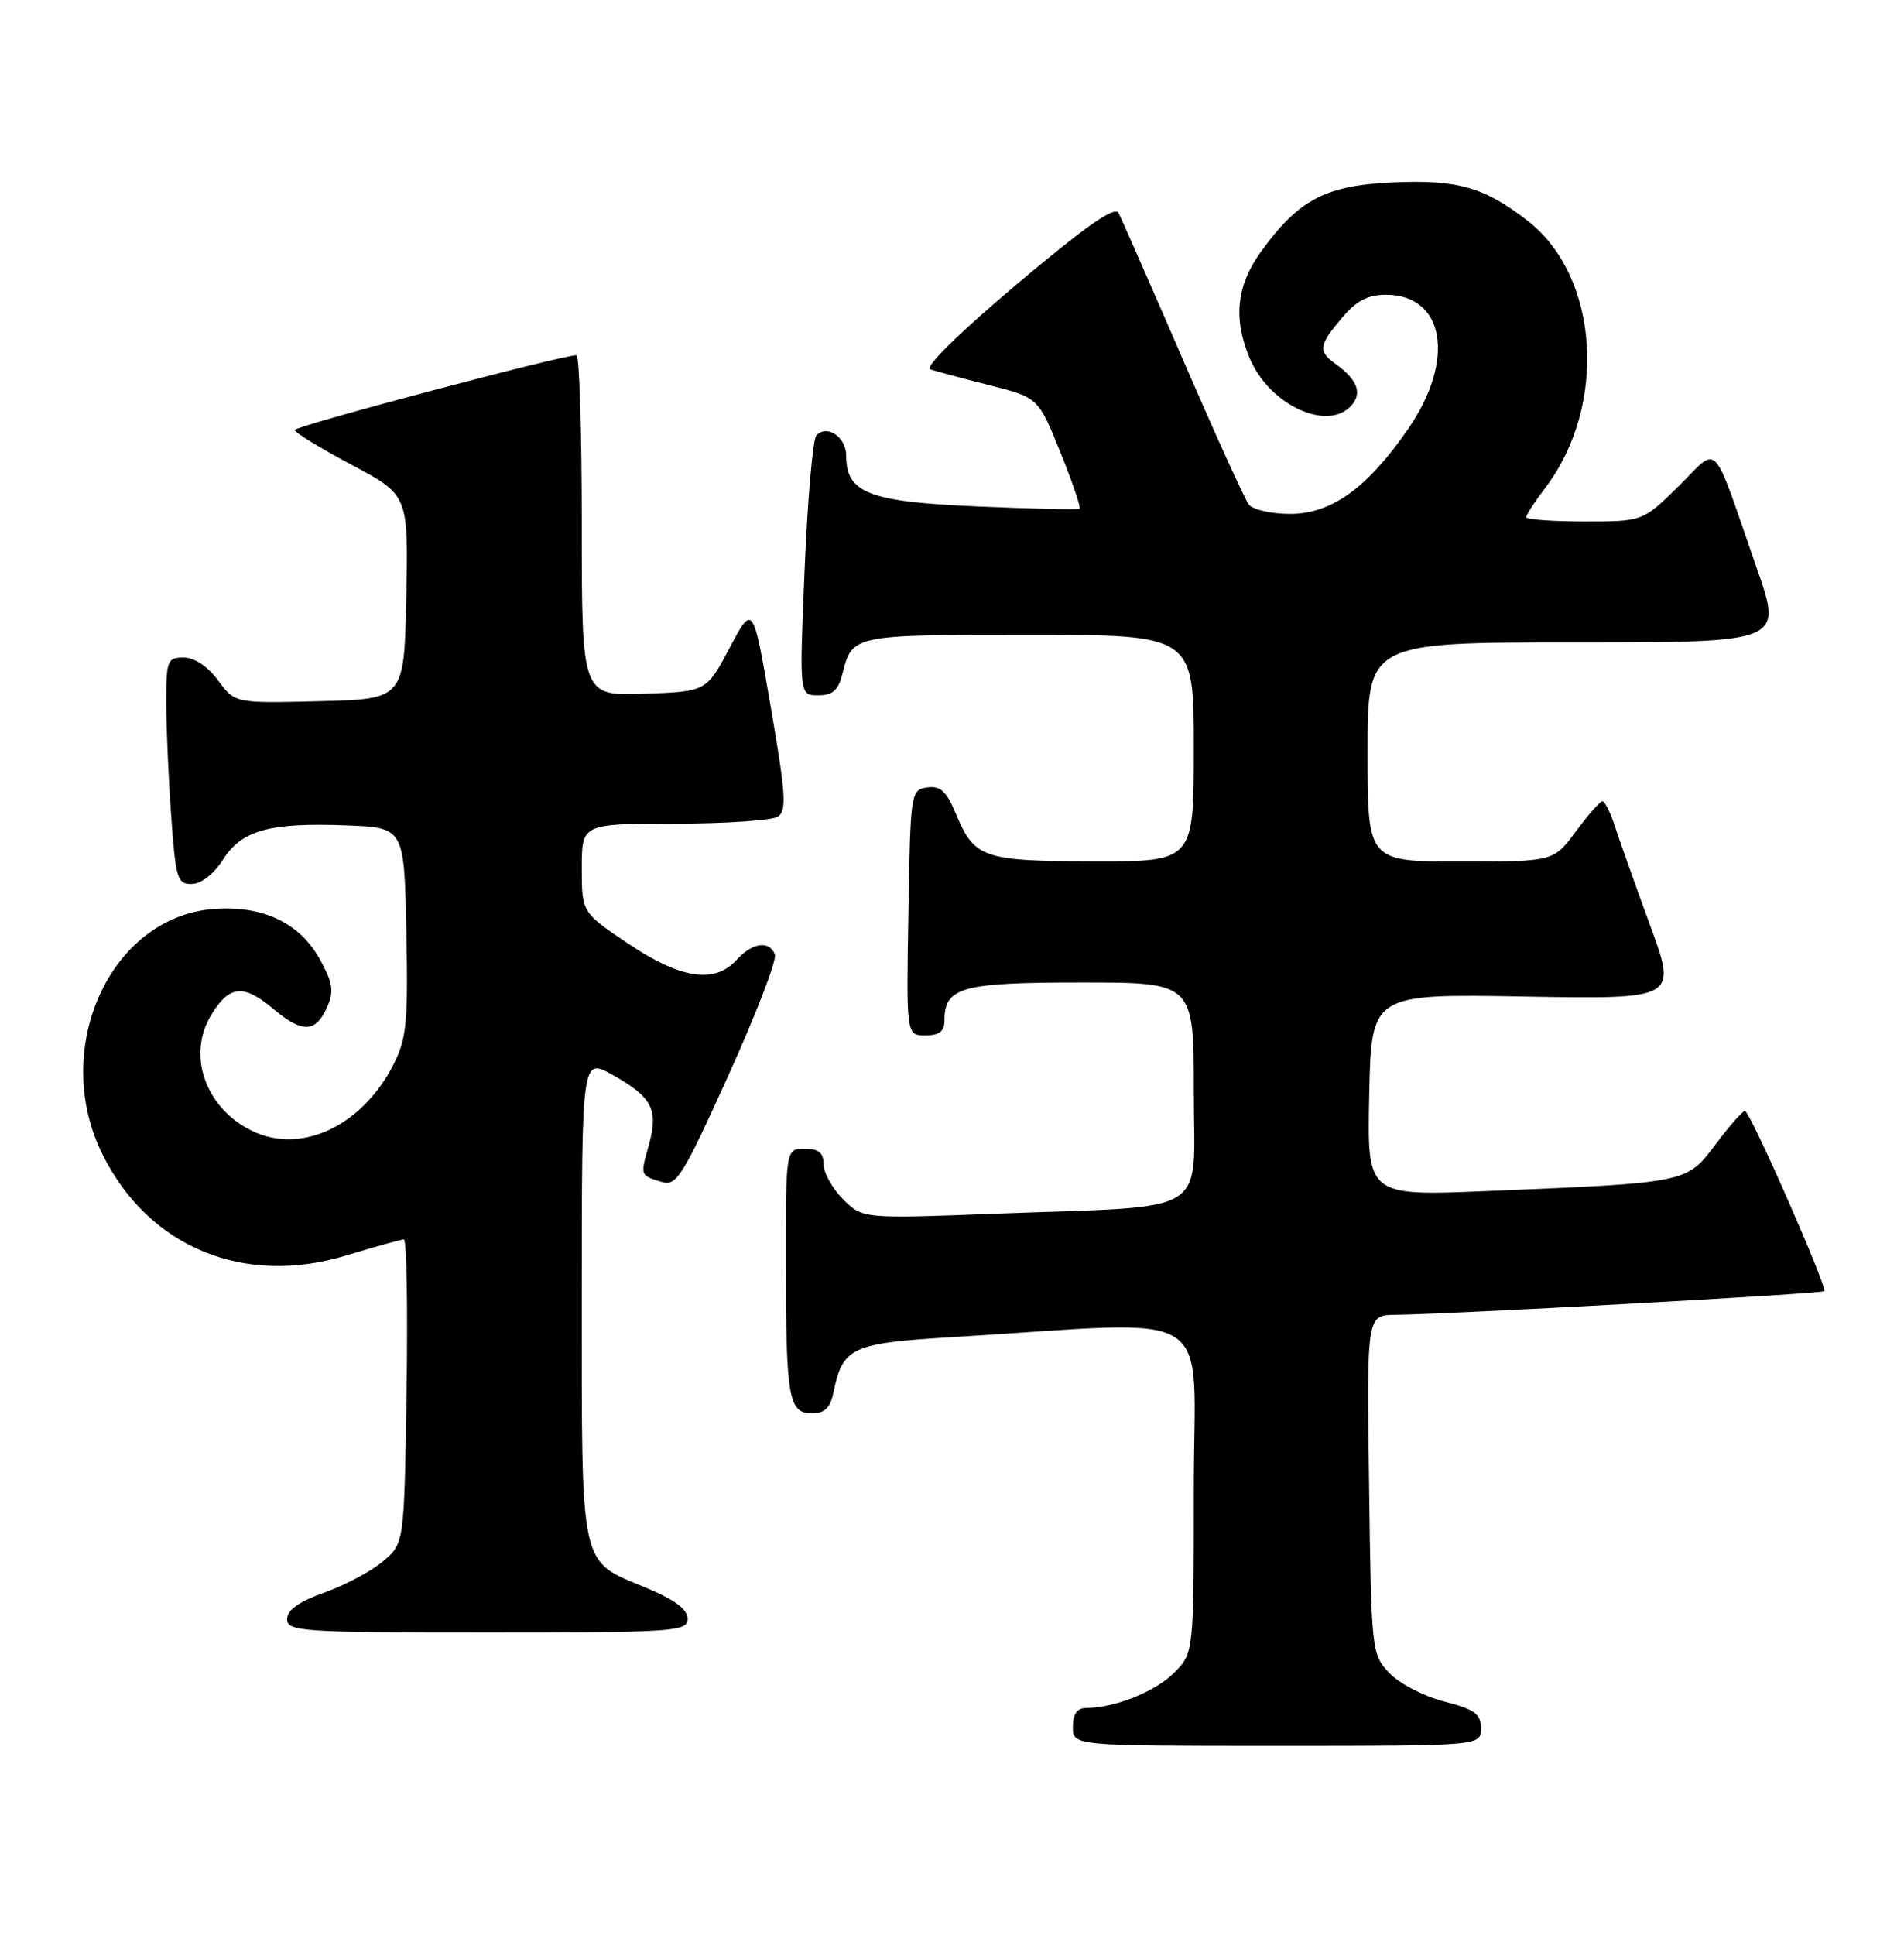 <?xml version="1.0" encoding="UTF-8" standalone="no"?>
<!DOCTYPE svg PUBLIC "-//W3C//DTD SVG 1.1//EN" "http://www.w3.org/Graphics/SVG/1.1/DTD/svg11.dtd" >
<svg xmlns="http://www.w3.org/2000/svg" xmlns:xlink="http://www.w3.org/1999/xlink" version="1.1" viewBox="0 0 252 256">
 <g >
 <path fill="currentColor"
d=" M 196.00 228.69 C 196.00 226.76 195.19 226.17 191.12 225.13 C 188.43 224.44 185.17 222.74 183.87 221.36 C 181.54 218.89 181.49 218.42 181.20 196.42 C 180.89 174.00 180.89 174.00 184.70 173.97 C 191.81 173.90 241.14 171.19 241.44 170.84 C 241.88 170.33 231.62 147.00 230.95 147.00 C 230.63 147.00 228.88 148.99 227.06 151.42 C 223.22 156.54 223.41 156.50 196.72 157.60 C 180.94 158.25 180.94 158.25 181.22 144.87 C 181.50 131.50 181.50 131.50 201.75 131.86 C 221.99 132.21 221.99 132.21 218.37 122.36 C 216.38 116.94 214.29 111.04 213.71 109.25 C 213.13 107.46 212.40 106.01 212.08 106.02 C 211.76 106.04 210.18 107.84 208.56 110.02 C 205.62 114.00 205.62 114.00 193.31 114.00 C 181.00 114.00 181.00 114.00 181.00 99.50 C 181.00 85.00 181.00 85.00 208.47 85.00 C 235.93 85.00 235.93 85.00 232.54 75.25 C 226.41 57.66 227.64 58.95 222.17 64.33 C 217.43 69.00 217.43 69.00 209.72 69.00 C 205.47 69.00 202.00 68.74 202.00 68.43 C 202.00 68.12 203.12 66.40 204.48 64.61 C 212.80 53.71 211.68 36.56 202.17 29.20 C 196.41 24.74 192.90 23.75 184.28 24.14 C 175.41 24.55 171.90 26.40 166.91 33.28 C 163.66 37.77 163.19 42.12 165.38 47.36 C 168.01 53.66 175.89 57.25 178.96 53.54 C 180.29 51.94 179.59 50.20 176.81 48.19 C 174.42 46.47 174.52 45.73 177.59 42.08 C 179.50 39.80 181.03 39.00 183.43 39.00 C 191.21 39.00 192.66 47.62 186.41 56.70 C 180.98 64.58 176.23 68.00 170.73 68.00 C 168.26 68.00 165.81 67.44 165.28 66.75 C 164.75 66.06 160.81 57.40 156.53 47.50 C 152.24 37.60 148.42 28.90 148.04 28.17 C 147.54 27.23 143.62 29.98 134.55 37.63 C 126.87 44.12 122.31 48.60 123.13 48.88 C 123.88 49.13 127.40 50.07 130.95 50.97 C 137.41 52.60 137.41 52.60 140.34 59.84 C 141.95 63.82 143.09 67.18 142.88 67.32 C 142.67 67.46 136.57 67.32 129.32 67.01 C 114.98 66.39 112.00 65.24 112.00 60.31 C 112.00 57.83 109.46 56.10 108.04 57.62 C 107.58 58.10 106.89 66.04 106.50 75.25 C 105.79 92.00 105.79 92.00 108.29 92.00 C 110.18 92.00 110.95 91.33 111.47 89.26 C 112.80 83.98 112.70 84.00 136.12 84.00 C 158.00 84.00 158.00 84.00 158.00 99.00 C 158.00 114.00 158.00 114.00 144.75 113.97 C 130.01 113.93 128.97 113.57 126.47 107.58 C 125.25 104.67 124.44 103.94 122.71 104.19 C 120.55 104.49 120.49 104.84 120.23 120.75 C 119.95 137.00 119.95 137.00 122.48 137.00 C 124.30 137.00 125.00 136.47 125.00 135.07 C 125.00 130.62 127.21 130.00 143.07 130.00 C 158.00 130.00 158.00 130.00 158.00 144.39 C 158.00 161.18 160.72 159.50 131.83 160.59 C 114.17 161.26 114.17 161.26 111.58 158.68 C 110.16 157.25 109.00 155.17 109.00 154.05 C 109.00 152.53 108.35 152.00 106.50 152.00 C 104.00 152.00 104.00 152.00 104.01 167.25 C 104.03 185.06 104.37 187.00 107.49 187.00 C 109.15 187.00 109.90 186.27 110.31 184.25 C 111.54 178.25 112.67 177.73 126.11 176.92 C 161.82 174.76 158.00 172.37 158.00 196.89 C 158.00 218.73 158.00 218.73 155.38 221.35 C 152.88 223.85 147.53 225.98 143.75 225.99 C 142.55 226.00 142.00 226.79 142.00 228.50 C 142.00 231.00 142.00 231.00 169.00 231.00 C 196.00 231.00 196.00 231.00 196.00 228.69 Z  M 91.00 214.18 C 91.00 212.93 89.31 211.67 85.49 210.08 C 76.65 206.42 77.00 208.01 77.00 171.75 C 77.00 139.94 77.00 139.94 81.07 142.22 C 86.31 145.16 87.17 146.80 85.89 151.45 C 84.73 155.62 84.69 155.50 87.61 156.40 C 89.52 156.99 90.37 155.63 96.39 142.32 C 100.06 134.23 102.84 127.01 102.56 126.30 C 101.83 124.40 99.57 124.71 97.50 127.00 C 94.60 130.21 90.12 129.54 83.16 124.87 C 77.00 120.73 77.00 120.73 77.00 114.87 C 77.00 109.00 77.00 109.00 89.25 108.98 C 95.99 108.98 102.14 108.56 102.93 108.07 C 104.15 107.29 104.01 105.19 102.01 93.53 C 99.66 79.90 99.66 79.90 96.58 85.70 C 93.50 91.50 93.50 91.50 85.25 91.79 C 77.00 92.08 77.00 92.08 77.00 69.54 C 77.00 57.14 76.68 47.00 76.30 47.00 C 74.34 47.00 39.00 56.38 39.01 56.89 C 39.01 57.23 42.40 59.30 46.53 61.50 C 54.05 65.50 54.05 65.50 53.77 79.00 C 53.50 92.50 53.50 92.50 42.30 92.78 C 31.11 93.06 31.11 93.06 28.87 90.03 C 27.49 88.18 25.73 87.00 24.31 87.00 C 22.16 87.00 22.00 87.40 22.00 92.85 C 22.00 96.06 22.29 102.81 22.65 107.85 C 23.25 116.29 23.46 117.00 25.40 116.96 C 26.64 116.94 28.32 115.63 29.50 113.77 C 31.98 109.85 35.64 108.82 45.80 109.21 C 53.50 109.50 53.50 109.50 53.78 123.23 C 54.02 135.30 53.82 137.44 52.07 140.86 C 47.93 148.98 39.92 152.76 33.44 149.67 C 27.19 146.69 24.68 139.61 27.98 134.25 C 30.37 130.35 32.23 130.18 36.18 133.50 C 39.96 136.68 41.74 136.66 43.23 133.40 C 44.22 131.23 44.09 130.20 42.46 127.15 C 39.79 122.17 34.90 119.79 28.32 120.27 C 14.56 121.29 6.62 138.81 13.58 152.78 C 19.69 165.04 32.26 170.24 45.82 166.12 C 49.66 164.96 53.10 164.00 53.46 164.00 C 53.82 164.00 53.98 173.04 53.81 184.09 C 53.50 204.18 53.50 204.18 50.74 206.55 C 49.22 207.86 45.73 209.72 42.99 210.70 C 39.56 211.92 38.00 213.02 38.00 214.23 C 38.00 215.88 39.84 216.00 64.50 216.00 C 89.44 216.00 91.00 215.89 91.00 214.18 Z "/>
</g>
</svg>